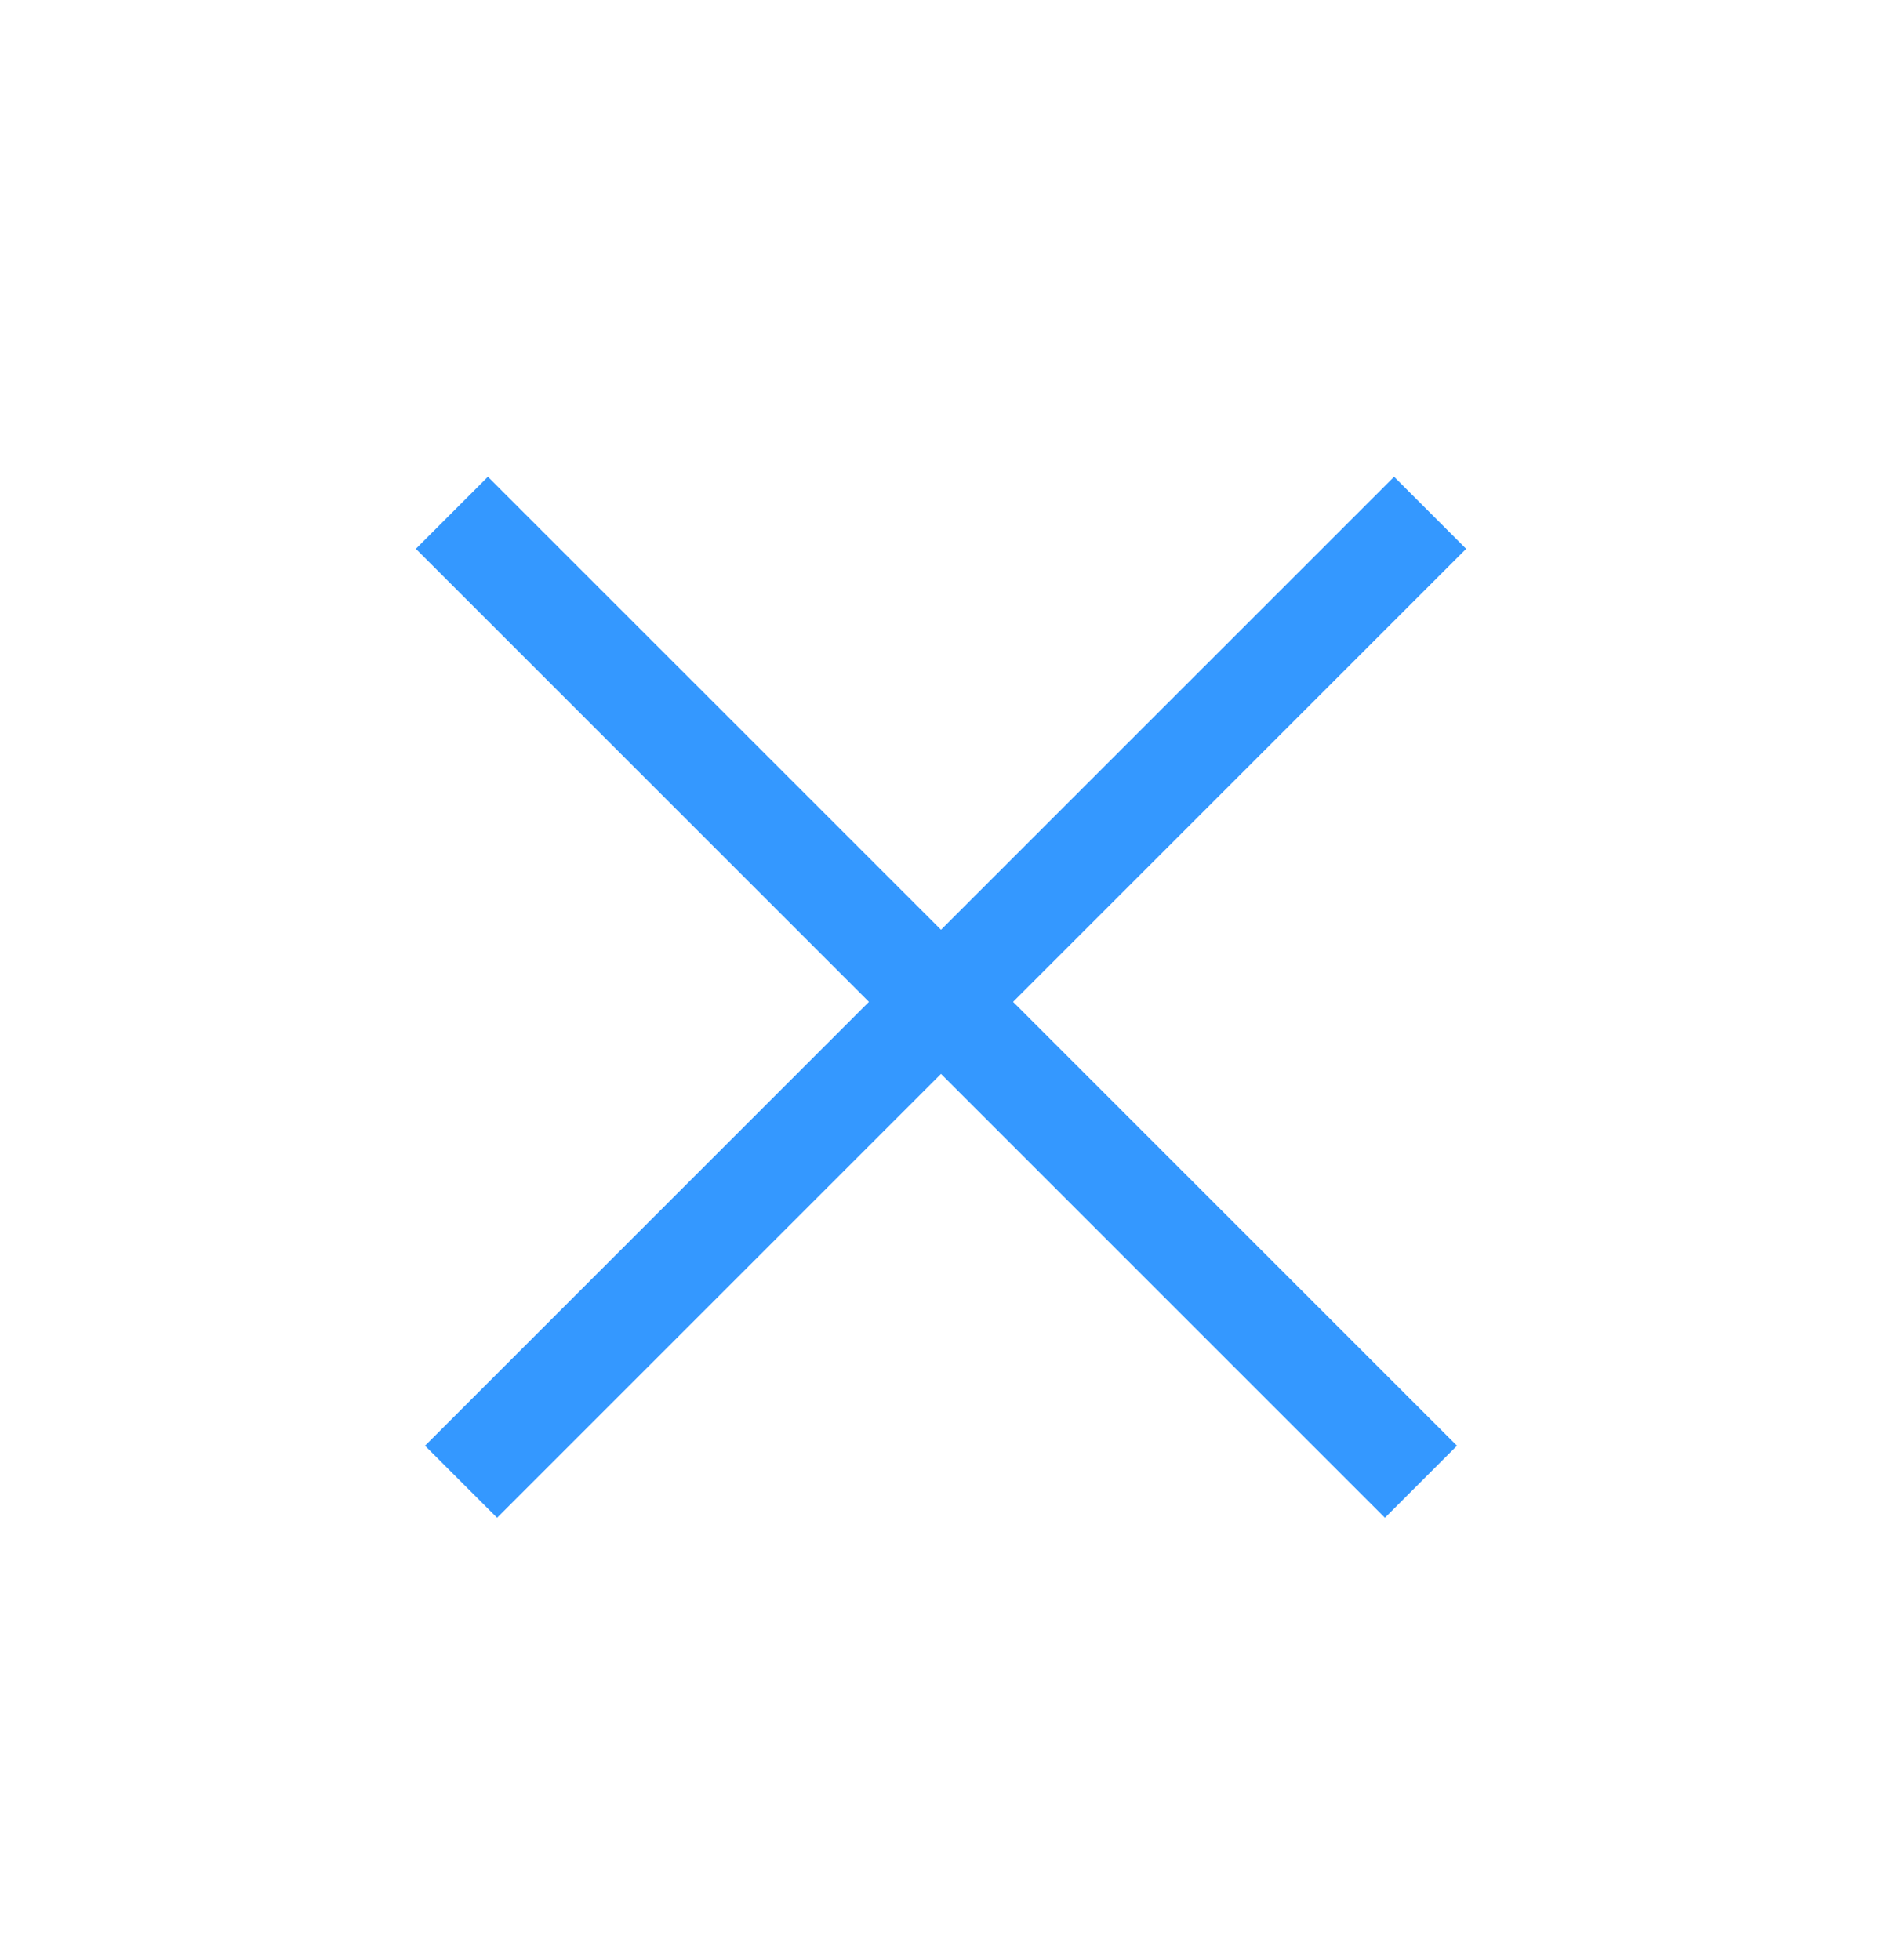 <svg width="24" height="25" viewBox="0 0 24 25" fill="none" xmlns="http://www.w3.org/2000/svg">
<path fill-rule="evenodd" clip-rule="evenodd" d="M12.919 12.778L18.697 7L17.778 6.081L12 11.858L6.222 6.081L5.303 7L11.081 12.778L5.42 18.439L6.339 19.358L12 13.697L17.661 19.358L18.58 18.439L12.919 12.778Z" fill="#3498FF"/>
</svg>


